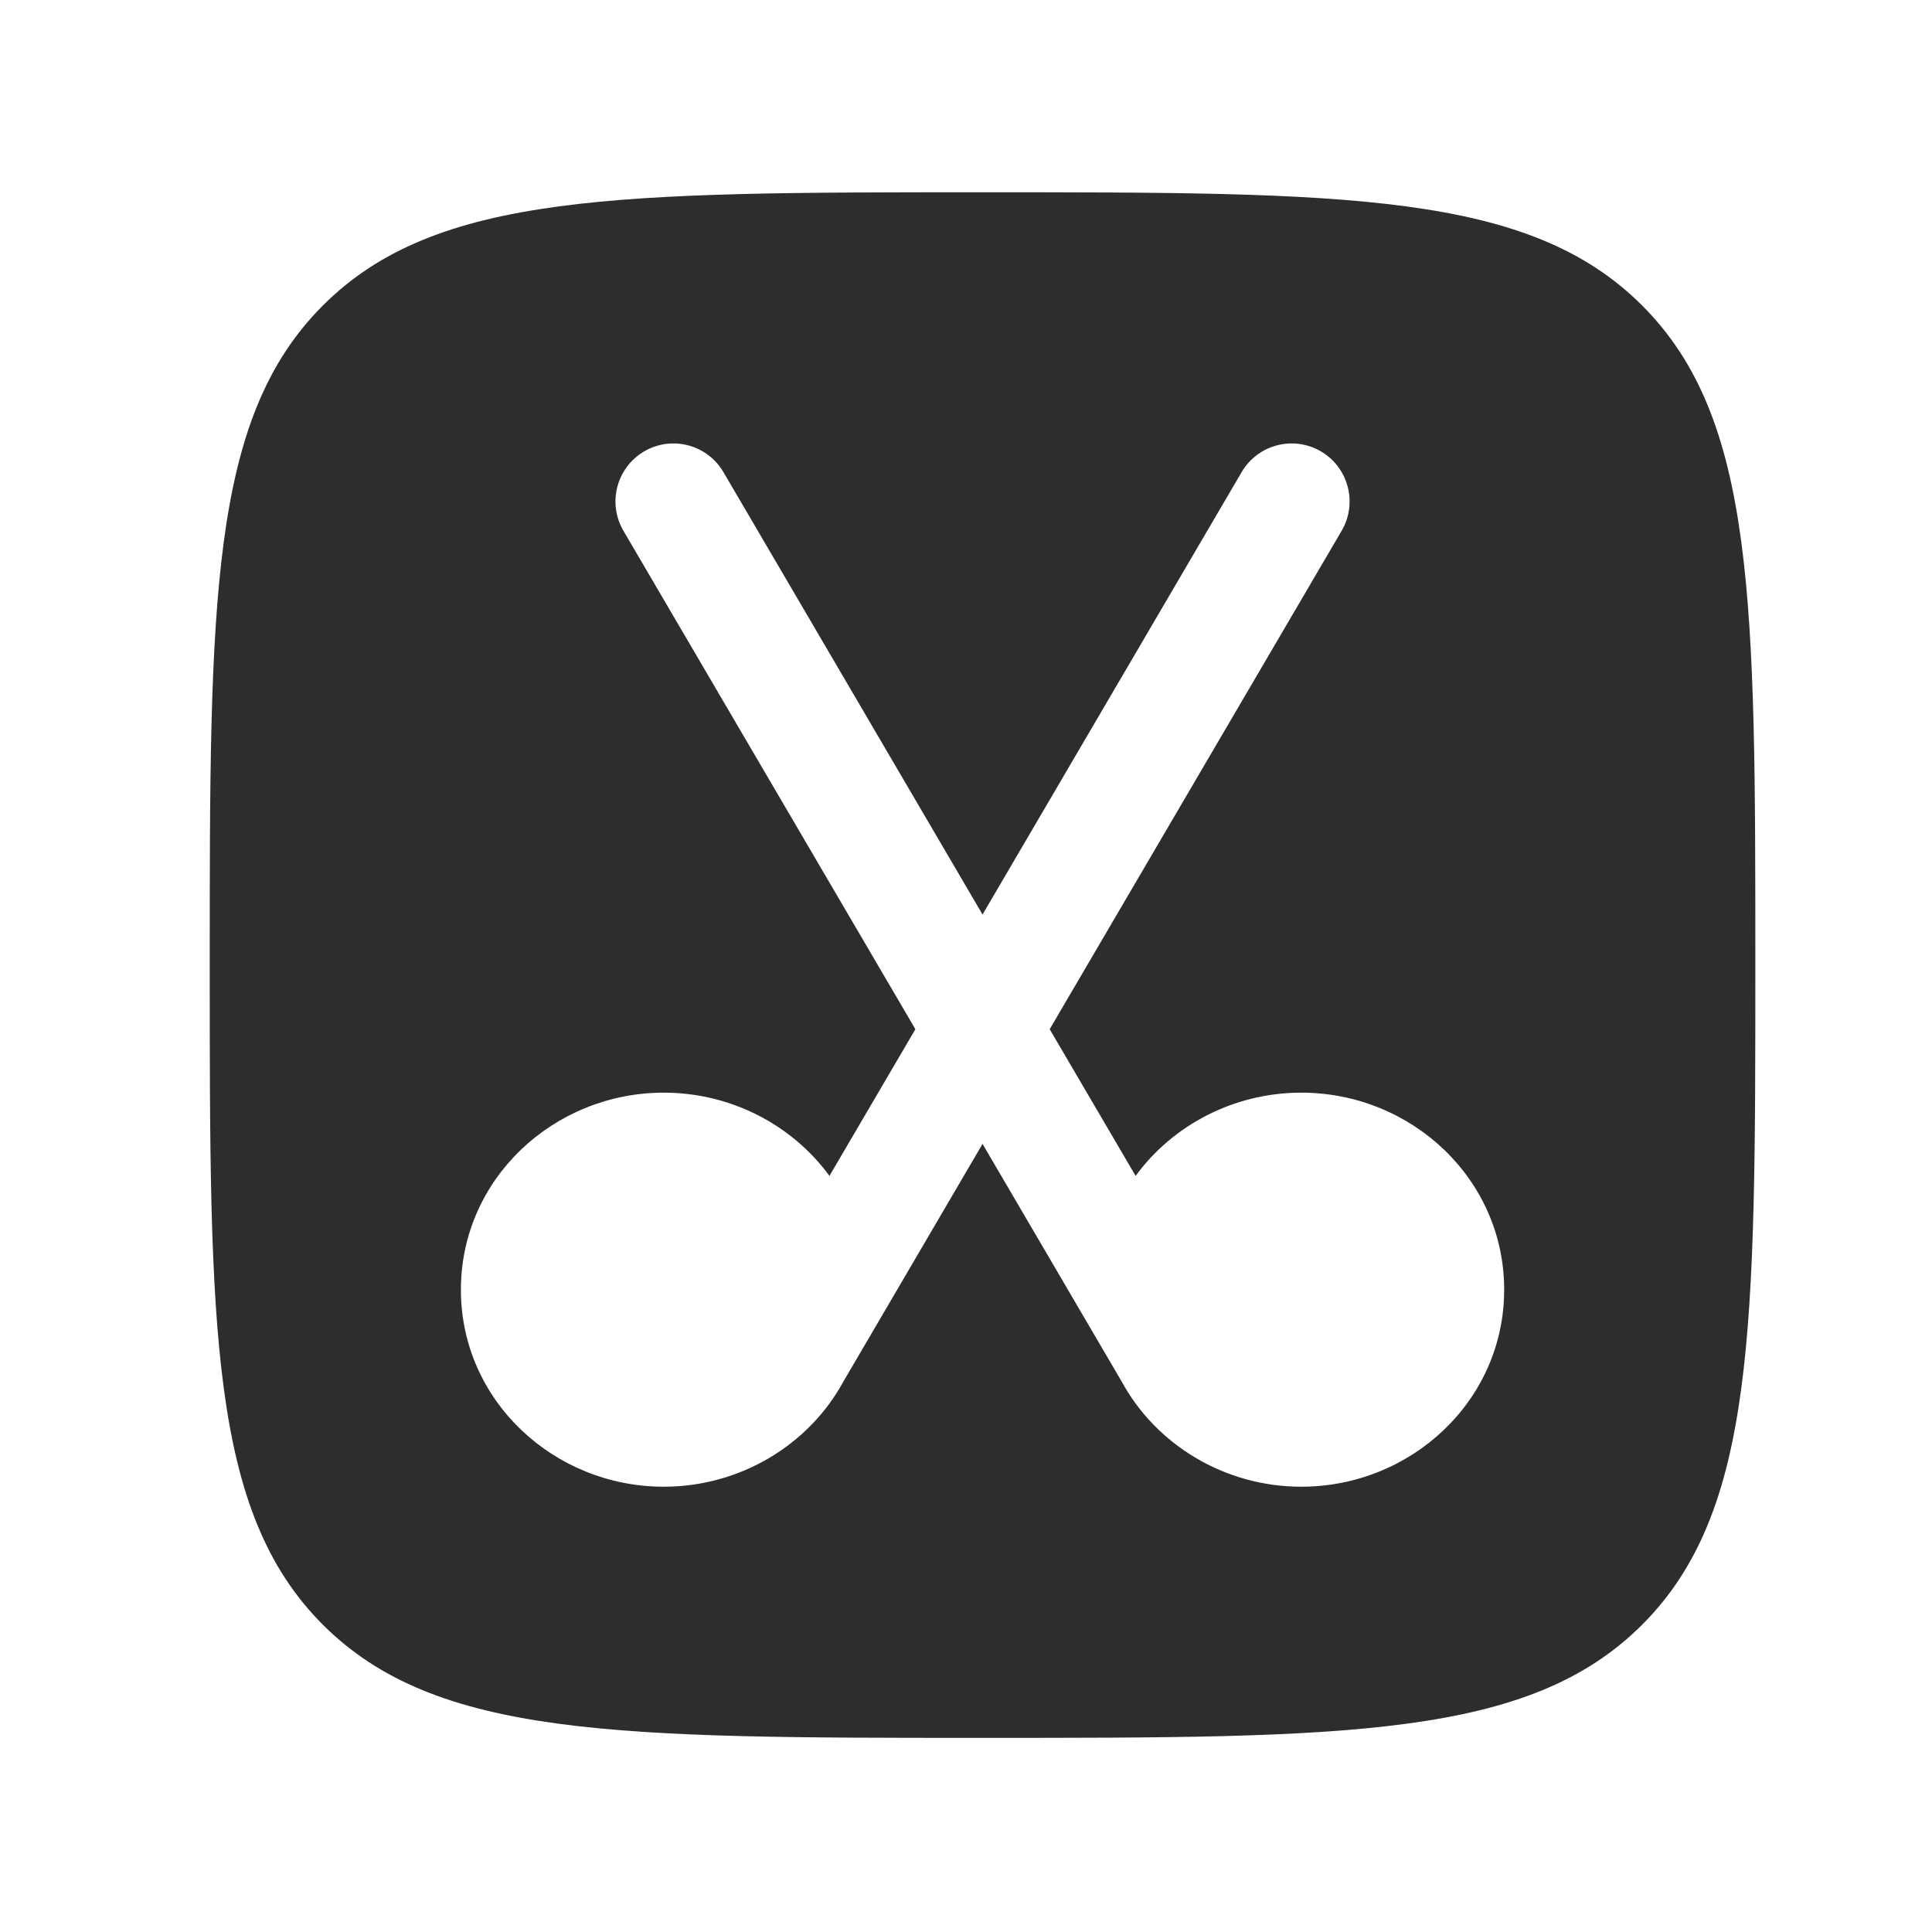 <svg width="25" height="25" viewBox="0 0 25 25" fill="none" xmlns="http://www.w3.org/2000/svg">
<path fill-rule="evenodd" clip-rule="evenodd" d="M4.178 3.953C2.714 5.417 2.714 7.774 2.714 12.488C2.714 17.202 2.714 19.559 4.178 21.024C5.643 22.488 8 22.488 12.714 22.488C17.428 22.488 19.785 22.488 21.249 21.024C22.714 19.559 22.714 17.202 22.714 12.488C22.714 7.774 22.714 5.417 21.249 3.953C19.785 2.488 17.428 2.488 12.714 2.488C8 2.488 5.643 2.488 4.178 3.953ZM17.093 5.841C16.735 5.632 16.276 5.752 16.067 6.109L12.714 11.834L9.361 6.109C9.152 5.752 8.693 5.632 8.335 5.841C7.978 6.051 7.858 6.51 8.067 6.868L11.845 13.318L10.733 15.216C10.253 14.559 9.462 14.139 8.589 14.139C7.168 14.139 5.964 15.252 5.964 16.689C5.964 18.125 7.168 19.238 8.589 19.238C9.581 19.238 10.468 18.695 10.913 17.878L12.714 14.802L14.515 17.878C14.96 18.695 15.847 19.238 16.839 19.238C18.26 19.238 19.464 18.125 19.464 16.689C19.464 15.252 18.26 14.139 16.839 14.139C15.966 14.139 15.175 14.559 14.695 15.216L13.583 13.318L17.361 6.868C17.57 6.51 17.45 6.051 17.093 5.841Z" fill="#2D2D2D"/>
</svg>
